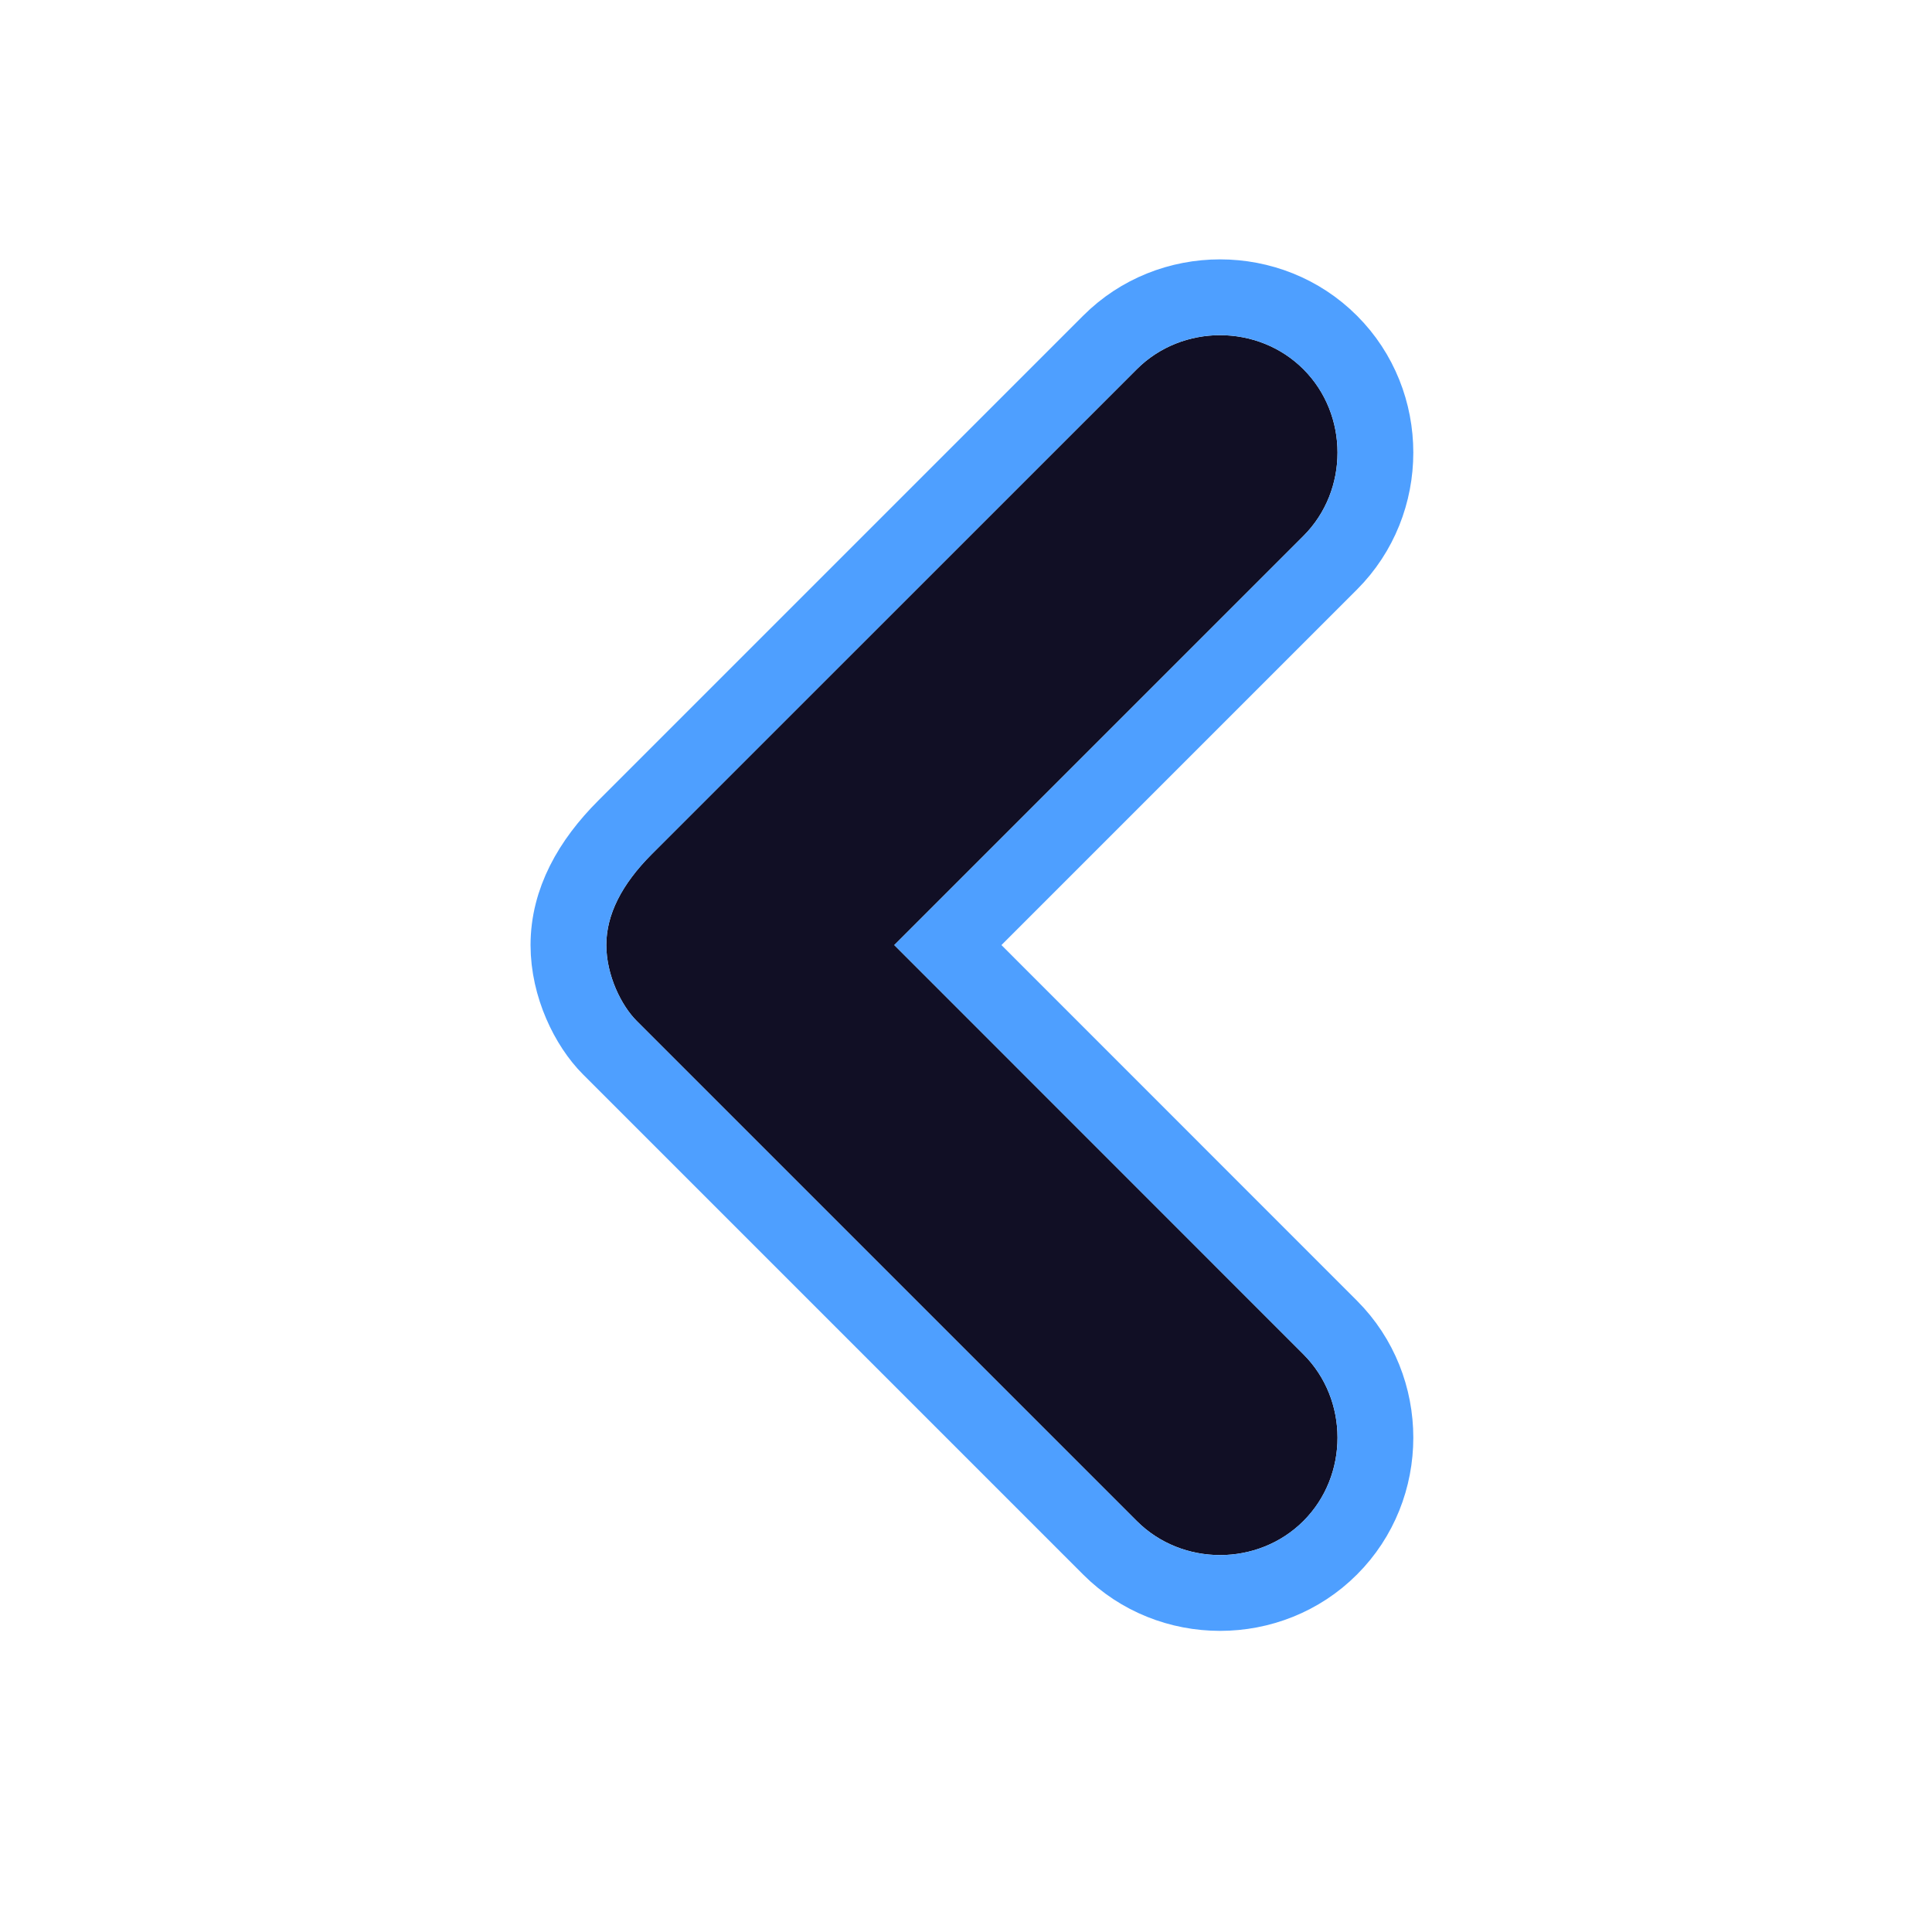 <svg width="18" height="18" viewBox="0 0 18 18" fill="none" xmlns="http://www.w3.org/2000/svg">
<g filter="url(#filter0_d_917_361)">
<path d="M5.649 8.805C5.649 9.088 5.79 9.37 5.931 9.511L10.591 14.171C11.014 14.594 11.72 14.594 12.144 14.171C12.567 13.747 12.567 13.041 12.144 12.618L8.332 8.805L12.144 4.993C12.567 4.57 12.567 3.864 12.144 3.44C11.72 3.017 11.014 3.017 10.591 3.44L6.072 7.958C5.79 8.241 5.649 8.523 5.649 8.805Z" fill="#110F25"/>
<path d="M5.296 8.805C5.296 9.188 5.479 9.558 5.682 9.761L10.341 14.42C10.902 14.982 11.832 14.982 12.393 14.42C12.955 13.859 12.955 12.93 12.393 12.368L8.831 8.805L12.393 5.243C12.955 4.681 12.955 3.752 12.393 3.191C11.832 2.629 10.902 2.629 10.341 3.191L5.823 7.709C5.502 8.03 5.296 8.396 5.296 8.805Z" stroke="#4E9FFF" stroke-width="0.706"/>
</g>
<defs>
<filter id="filter0_d_917_361" x="-0.705" y="-3.231" width="19.52" height="24.073" filterUnits="userSpaceOnUse" color-interpolation-filters="sRGB">
<feFlood flood-opacity="0" result="BackgroundImageFix"/>
<feColorMatrix in="SourceAlpha" type="matrix" values="0 0 0 0 0 0 0 0 0 0 0 0 0 0 0 0 0 0 127 0" result="hardAlpha"/>
<feOffset/>
<feGaussianBlur stdDeviation="2.824"/>
<feComposite in2="hardAlpha" operator="out"/>
<feColorMatrix type="matrix" values="0 0 0 0 0.145 0 0 0 0 0.086 0 0 0 0 0.831 0 0 0 1 0"/>
<feBlend mode="normal" in2="BackgroundImageFix" result="effect1_dropShadow_917_361"/>
<feBlend mode="normal" in="SourceGraphic" in2="effect1_dropShadow_917_361" result="shape"/>
</filter>
</defs>
</svg>
